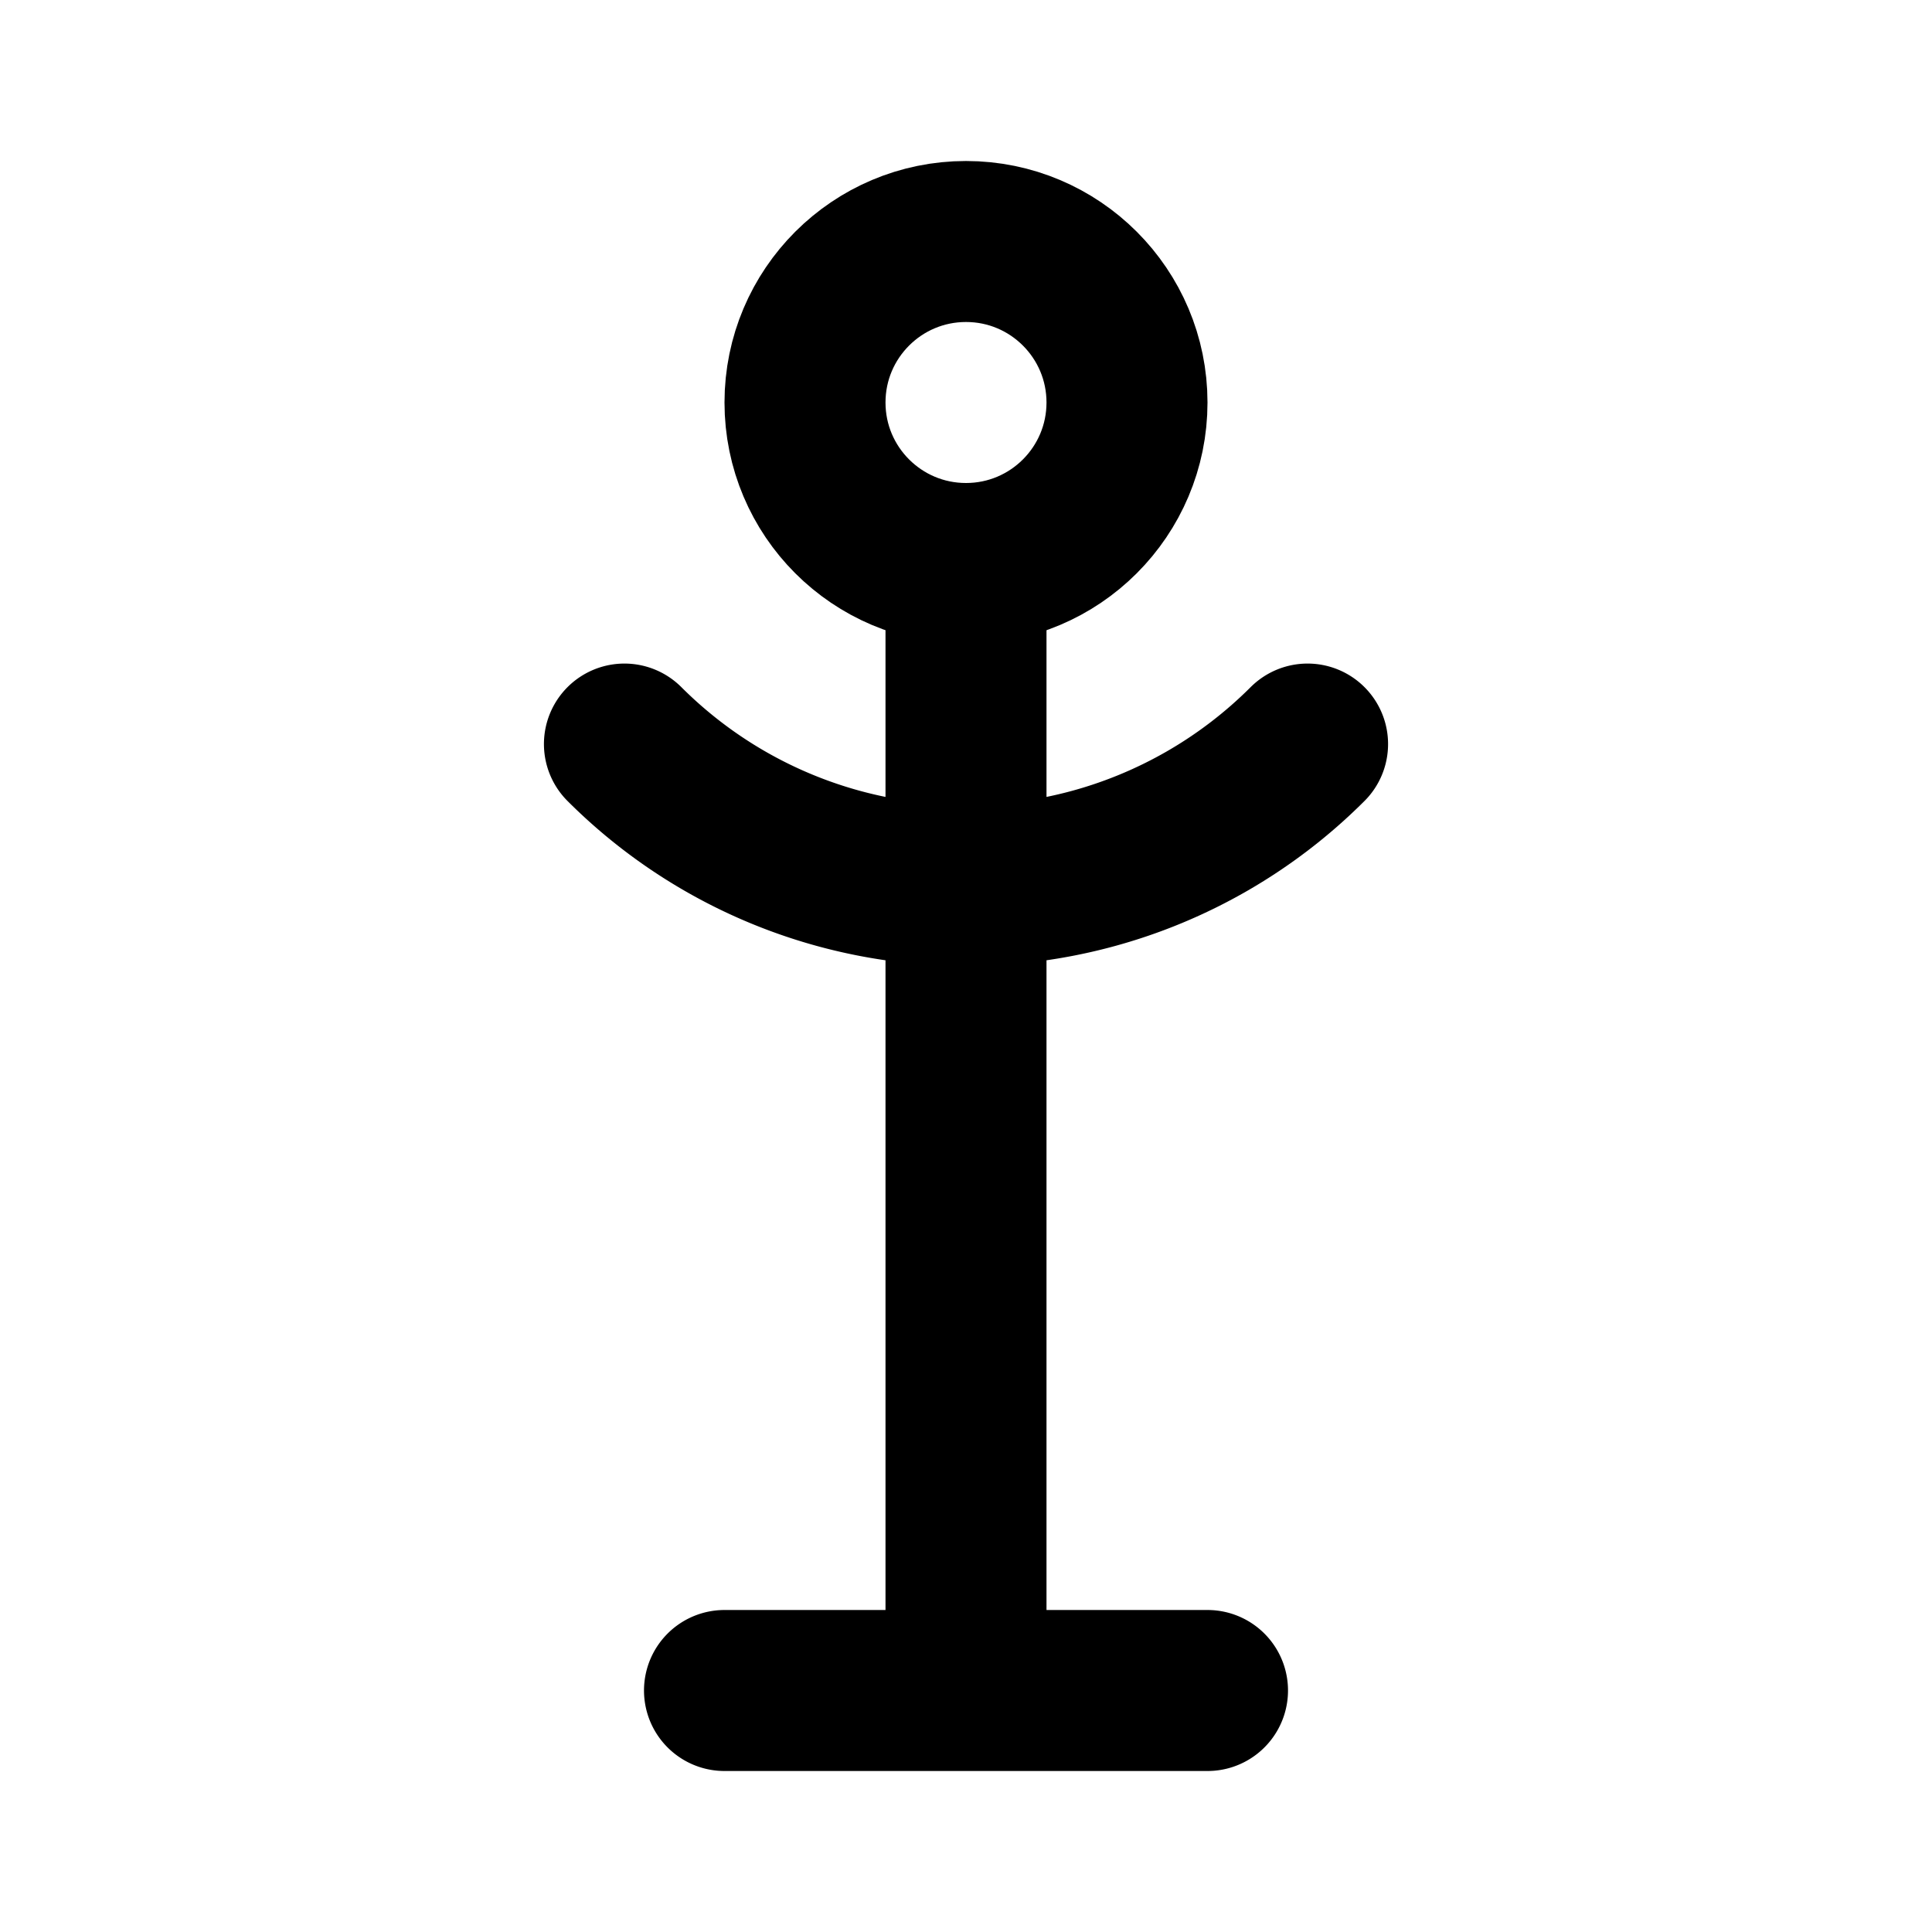 <svg xmlns="http://www.w3.org/2000/svg" class="icon icon-tabler icon-tabler-clothes-rack" viewBox="0 0 24 24" stroke-width="2" stroke="currentColor" fill="none" stroke-linecap="round" stroke-linejoin="round" height="1em" width="1em">
  <path d="M0 0h24v24H0z" stroke="none"/>
  <circle cx="12" cy="5" r="2"/>
  <path d="M12 7v14m-3 0h6M7.757 9.243a6 6 0 0 0 8.486 0"/>
</svg>
